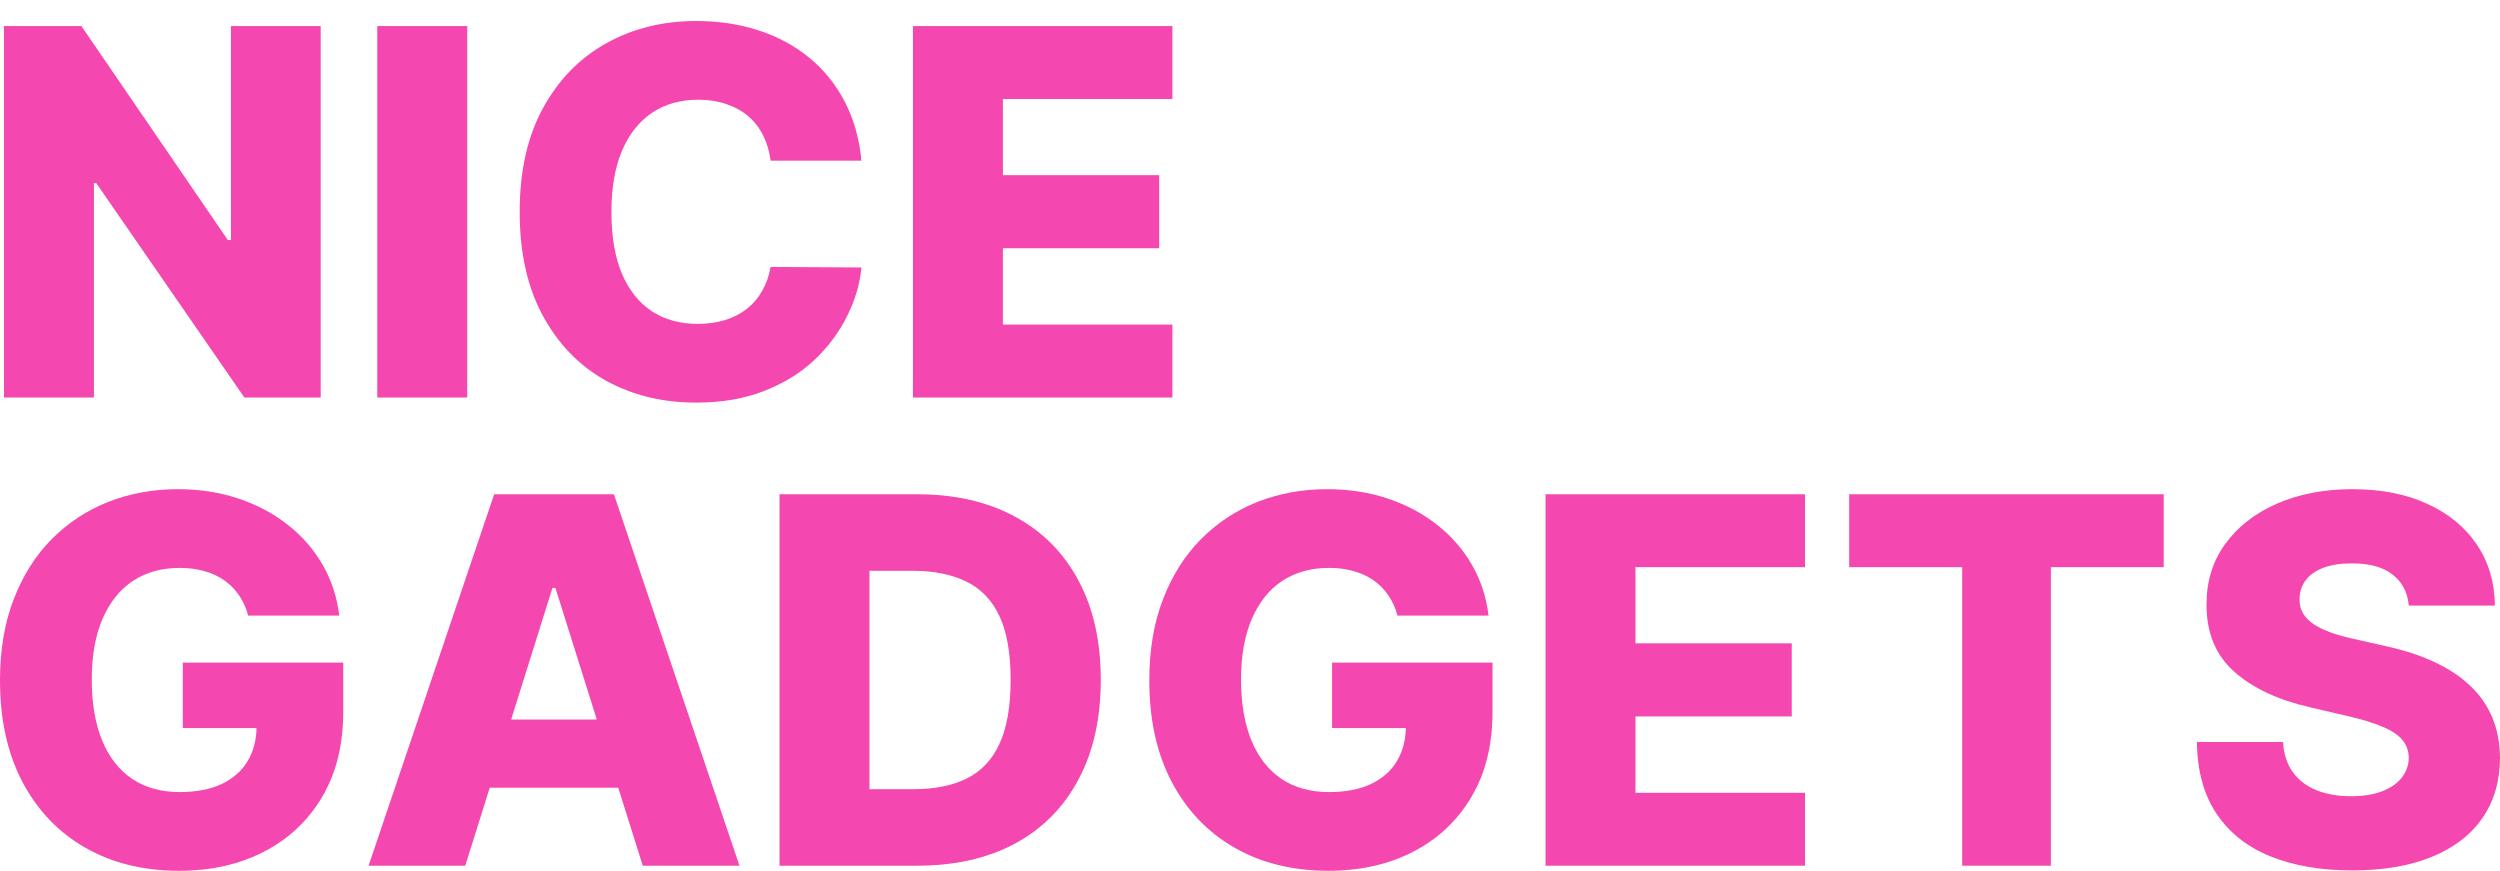 <svg width="89" height="31" viewBox="0 0 89 31" fill="none" xmlns="http://www.w3.org/2000/svg">
<path d="M11.417 0.928V14.152H8.7L3.428 6.52H3.344V14.152H0.142V0.928H2.898L8.112 8.547H8.222V0.928H11.417Z" fill="#F447AF"/>
<path d="M16.633 0.928V14.152H13.431V0.928H16.633Z" fill="#F447AF"/>
<path d="M30.668 5.719H27.434C27.391 5.388 27.302 5.089 27.169 4.822C27.035 4.555 26.858 4.327 26.638 4.137C26.418 3.948 26.157 3.804 25.855 3.705C25.558 3.601 25.228 3.55 24.866 3.55C24.223 3.55 23.669 3.707 23.203 4.021C22.742 4.335 22.386 4.79 22.136 5.384C21.89 5.978 21.767 6.696 21.767 7.54C21.767 8.418 21.892 9.154 22.142 9.748C22.397 10.338 22.753 10.784 23.21 11.085C23.671 11.382 24.217 11.53 24.846 11.53C25.2 11.53 25.521 11.485 25.81 11.395C26.104 11.305 26.36 11.173 26.58 11.001C26.804 10.825 26.988 10.611 27.13 10.362C27.276 10.108 27.378 9.822 27.434 9.503L30.668 9.522C30.612 10.108 30.442 10.685 30.157 11.253C29.877 11.821 29.491 12.34 28.999 12.809C28.508 13.274 27.908 13.644 27.201 13.919C26.498 14.195 25.692 14.333 24.782 14.333C23.583 14.333 22.509 14.07 21.56 13.545C20.616 13.016 19.87 12.245 19.322 11.233C18.774 10.222 18.501 8.991 18.501 7.54C18.501 6.085 18.779 4.852 19.335 3.84C19.891 2.829 20.644 2.06 21.593 1.535C22.541 1.01 23.604 0.748 24.782 0.748C25.584 0.748 26.326 0.859 27.007 1.083C27.688 1.303 28.288 1.626 28.805 2.052C29.323 2.474 29.743 2.992 30.067 3.608C30.39 4.223 30.591 4.927 30.668 5.719Z" fill="#F447AF"/>
<path d="M32.501 14.152V0.928H41.738V3.524H35.703V6.236H41.266V8.838H35.703V11.556H41.738V14.152H32.501Z" fill="#F447AF"/>
<path d="M8.836 21.915C8.763 21.644 8.655 21.405 8.513 21.198C8.371 20.988 8.196 20.809 7.989 20.663C7.782 20.516 7.545 20.407 7.277 20.333C7.01 20.256 6.717 20.217 6.398 20.217C5.755 20.217 5.199 20.372 4.729 20.682C4.263 20.992 3.903 21.444 3.648 22.038C3.394 22.628 3.267 23.344 3.267 24.188C3.267 25.036 3.39 25.759 3.635 26.358C3.881 26.956 4.237 27.412 4.703 27.726C5.169 28.041 5.733 28.198 6.398 28.198C6.984 28.198 7.48 28.103 7.885 27.914C8.295 27.72 8.606 27.447 8.817 27.094C9.028 26.741 9.134 26.325 9.134 25.848L9.729 25.919H6.508V23.588H12.219V25.337C12.219 26.521 11.967 27.535 11.463 28.379C10.962 29.222 10.272 29.87 9.393 30.322C8.517 30.774 7.51 31 6.372 31C5.108 31 3.998 30.727 3.04 30.18C2.083 29.633 1.337 28.854 0.802 27.843C0.267 26.827 0 25.622 0 24.227C0 23.142 0.162 22.18 0.485 21.341C0.809 20.497 1.259 19.782 1.837 19.197C2.419 18.611 3.092 18.168 3.855 17.867C4.623 17.566 5.449 17.415 6.333 17.415C7.101 17.415 7.814 17.525 8.474 17.744C9.138 17.964 9.725 18.274 10.233 18.674C10.747 19.074 11.163 19.55 11.482 20.101C11.801 20.652 11.999 21.257 12.077 21.915H8.836Z" fill="#F447AF"/>
<path d="M16.563 30.819H13.122L17.592 17.596H21.855L26.325 30.819H22.883L19.772 20.927H19.668L16.563 30.819ZM16.104 25.615H23.297V28.043H16.104V25.615Z" fill="#F447AF"/>
<path d="M32.648 30.819H27.751V17.596H32.641C33.991 17.596 35.153 17.86 36.128 18.39C37.107 18.915 37.861 19.673 38.392 20.663C38.922 21.648 39.188 22.828 39.188 24.201C39.188 25.578 38.922 26.762 38.392 27.752C37.866 28.742 37.113 29.502 36.134 30.032C35.155 30.557 33.993 30.819 32.648 30.819ZM30.953 28.095H32.525C33.267 28.095 33.894 27.97 34.407 27.72C34.925 27.466 35.315 27.055 35.578 26.487C35.845 25.914 35.979 25.152 35.979 24.201C35.979 23.25 35.845 22.492 35.578 21.928C35.311 21.36 34.916 20.951 34.394 20.701C33.877 20.447 33.239 20.32 32.48 20.32H30.953V28.095Z" fill="#F447AF"/>
<path d="M49.751 21.915C49.678 21.644 49.57 21.405 49.428 21.198C49.285 20.988 49.111 20.809 48.904 20.663C48.697 20.516 48.459 20.407 48.192 20.333C47.925 20.256 47.631 20.217 47.312 20.217C46.67 20.217 46.113 20.372 45.643 20.682C45.178 20.992 44.818 21.444 44.563 22.038C44.309 22.628 44.181 23.344 44.181 24.188C44.181 25.036 44.304 25.759 44.55 26.358C44.796 26.956 45.152 27.412 45.617 27.726C46.083 28.041 46.648 28.198 47.312 28.198C47.899 28.198 48.395 28.103 48.8 27.914C49.21 27.72 49.52 27.447 49.732 27.094C49.943 26.741 50.049 26.325 50.049 25.848L50.644 25.919H47.422V23.588H53.134V25.337C53.134 26.521 52.882 27.535 52.377 28.379C51.877 29.222 51.187 29.87 50.307 30.322C49.432 30.774 48.425 31 47.286 31C46.023 31 44.912 30.727 43.955 30.18C42.998 29.633 42.252 28.854 41.717 27.843C41.182 26.827 40.915 25.622 40.915 24.227C40.915 23.142 41.076 22.18 41.4 21.341C41.723 20.497 42.174 19.782 42.752 19.197C43.334 18.611 44.007 18.168 44.77 17.867C45.538 17.566 46.364 17.415 47.248 17.415C48.015 17.415 48.729 17.525 49.389 17.744C50.053 17.964 50.639 18.274 51.148 18.674C51.661 19.074 52.078 19.55 52.397 20.101C52.716 20.652 52.914 21.257 52.992 21.915H49.751Z" fill="#F447AF"/>
<path d="M55.021 30.819V17.596H64.259V20.191H58.223V22.903H63.786V25.505H58.223V28.224H64.259V30.819H55.021Z" fill="#F447AF"/>
<path d="M65.831 20.191V17.596H77.028V20.191H73.011V30.819H69.854V20.191H65.831Z" fill="#F447AF"/>
<path d="M85.753 21.56C85.71 21.087 85.518 20.719 85.177 20.456C84.841 20.189 84.36 20.056 83.734 20.056C83.32 20.056 82.975 20.11 82.7 20.217C82.424 20.325 82.216 20.473 82.079 20.663C81.941 20.848 81.869 21.061 81.865 21.302C81.856 21.5 81.895 21.674 81.981 21.825C82.072 21.976 82.201 22.109 82.37 22.225C82.542 22.337 82.749 22.436 82.991 22.522C83.232 22.608 83.504 22.684 83.806 22.748L84.944 23.006C85.6 23.148 86.177 23.338 86.678 23.575C87.182 23.811 87.605 24.093 87.946 24.421C88.291 24.748 88.552 25.124 88.728 25.55C88.905 25.977 88.996 26.454 89 26.984C88.996 27.819 88.784 28.536 88.366 29.134C87.948 29.732 87.346 30.191 86.561 30.509C85.781 30.828 84.838 30.987 83.734 30.987C82.626 30.987 81.66 30.821 80.837 30.49C80.013 30.159 79.372 29.655 78.915 28.979C78.458 28.303 78.223 27.449 78.21 26.416H81.276C81.302 26.842 81.416 27.197 81.619 27.481C81.822 27.765 82.1 27.98 82.454 28.127C82.812 28.273 83.226 28.346 83.696 28.346C84.127 28.346 84.493 28.288 84.795 28.172C85.102 28.056 85.337 27.894 85.5 27.688C85.664 27.481 85.748 27.244 85.753 26.977C85.748 26.728 85.671 26.515 85.52 26.338C85.369 26.157 85.136 26.002 84.821 25.873C84.511 25.74 84.114 25.617 83.631 25.505L82.247 25.182C81.1 24.92 80.196 24.496 79.536 23.91C78.876 23.321 78.549 22.524 78.553 21.521C78.549 20.703 78.769 19.987 79.213 19.371C79.657 18.756 80.272 18.276 81.056 17.931C81.841 17.587 82.736 17.415 83.741 17.415C84.767 17.415 85.658 17.589 86.412 17.938C87.171 18.282 87.76 18.767 88.178 19.391C88.597 20.015 88.81 20.738 88.819 21.56H85.753Z" fill="#F447AF"/>
</svg>
